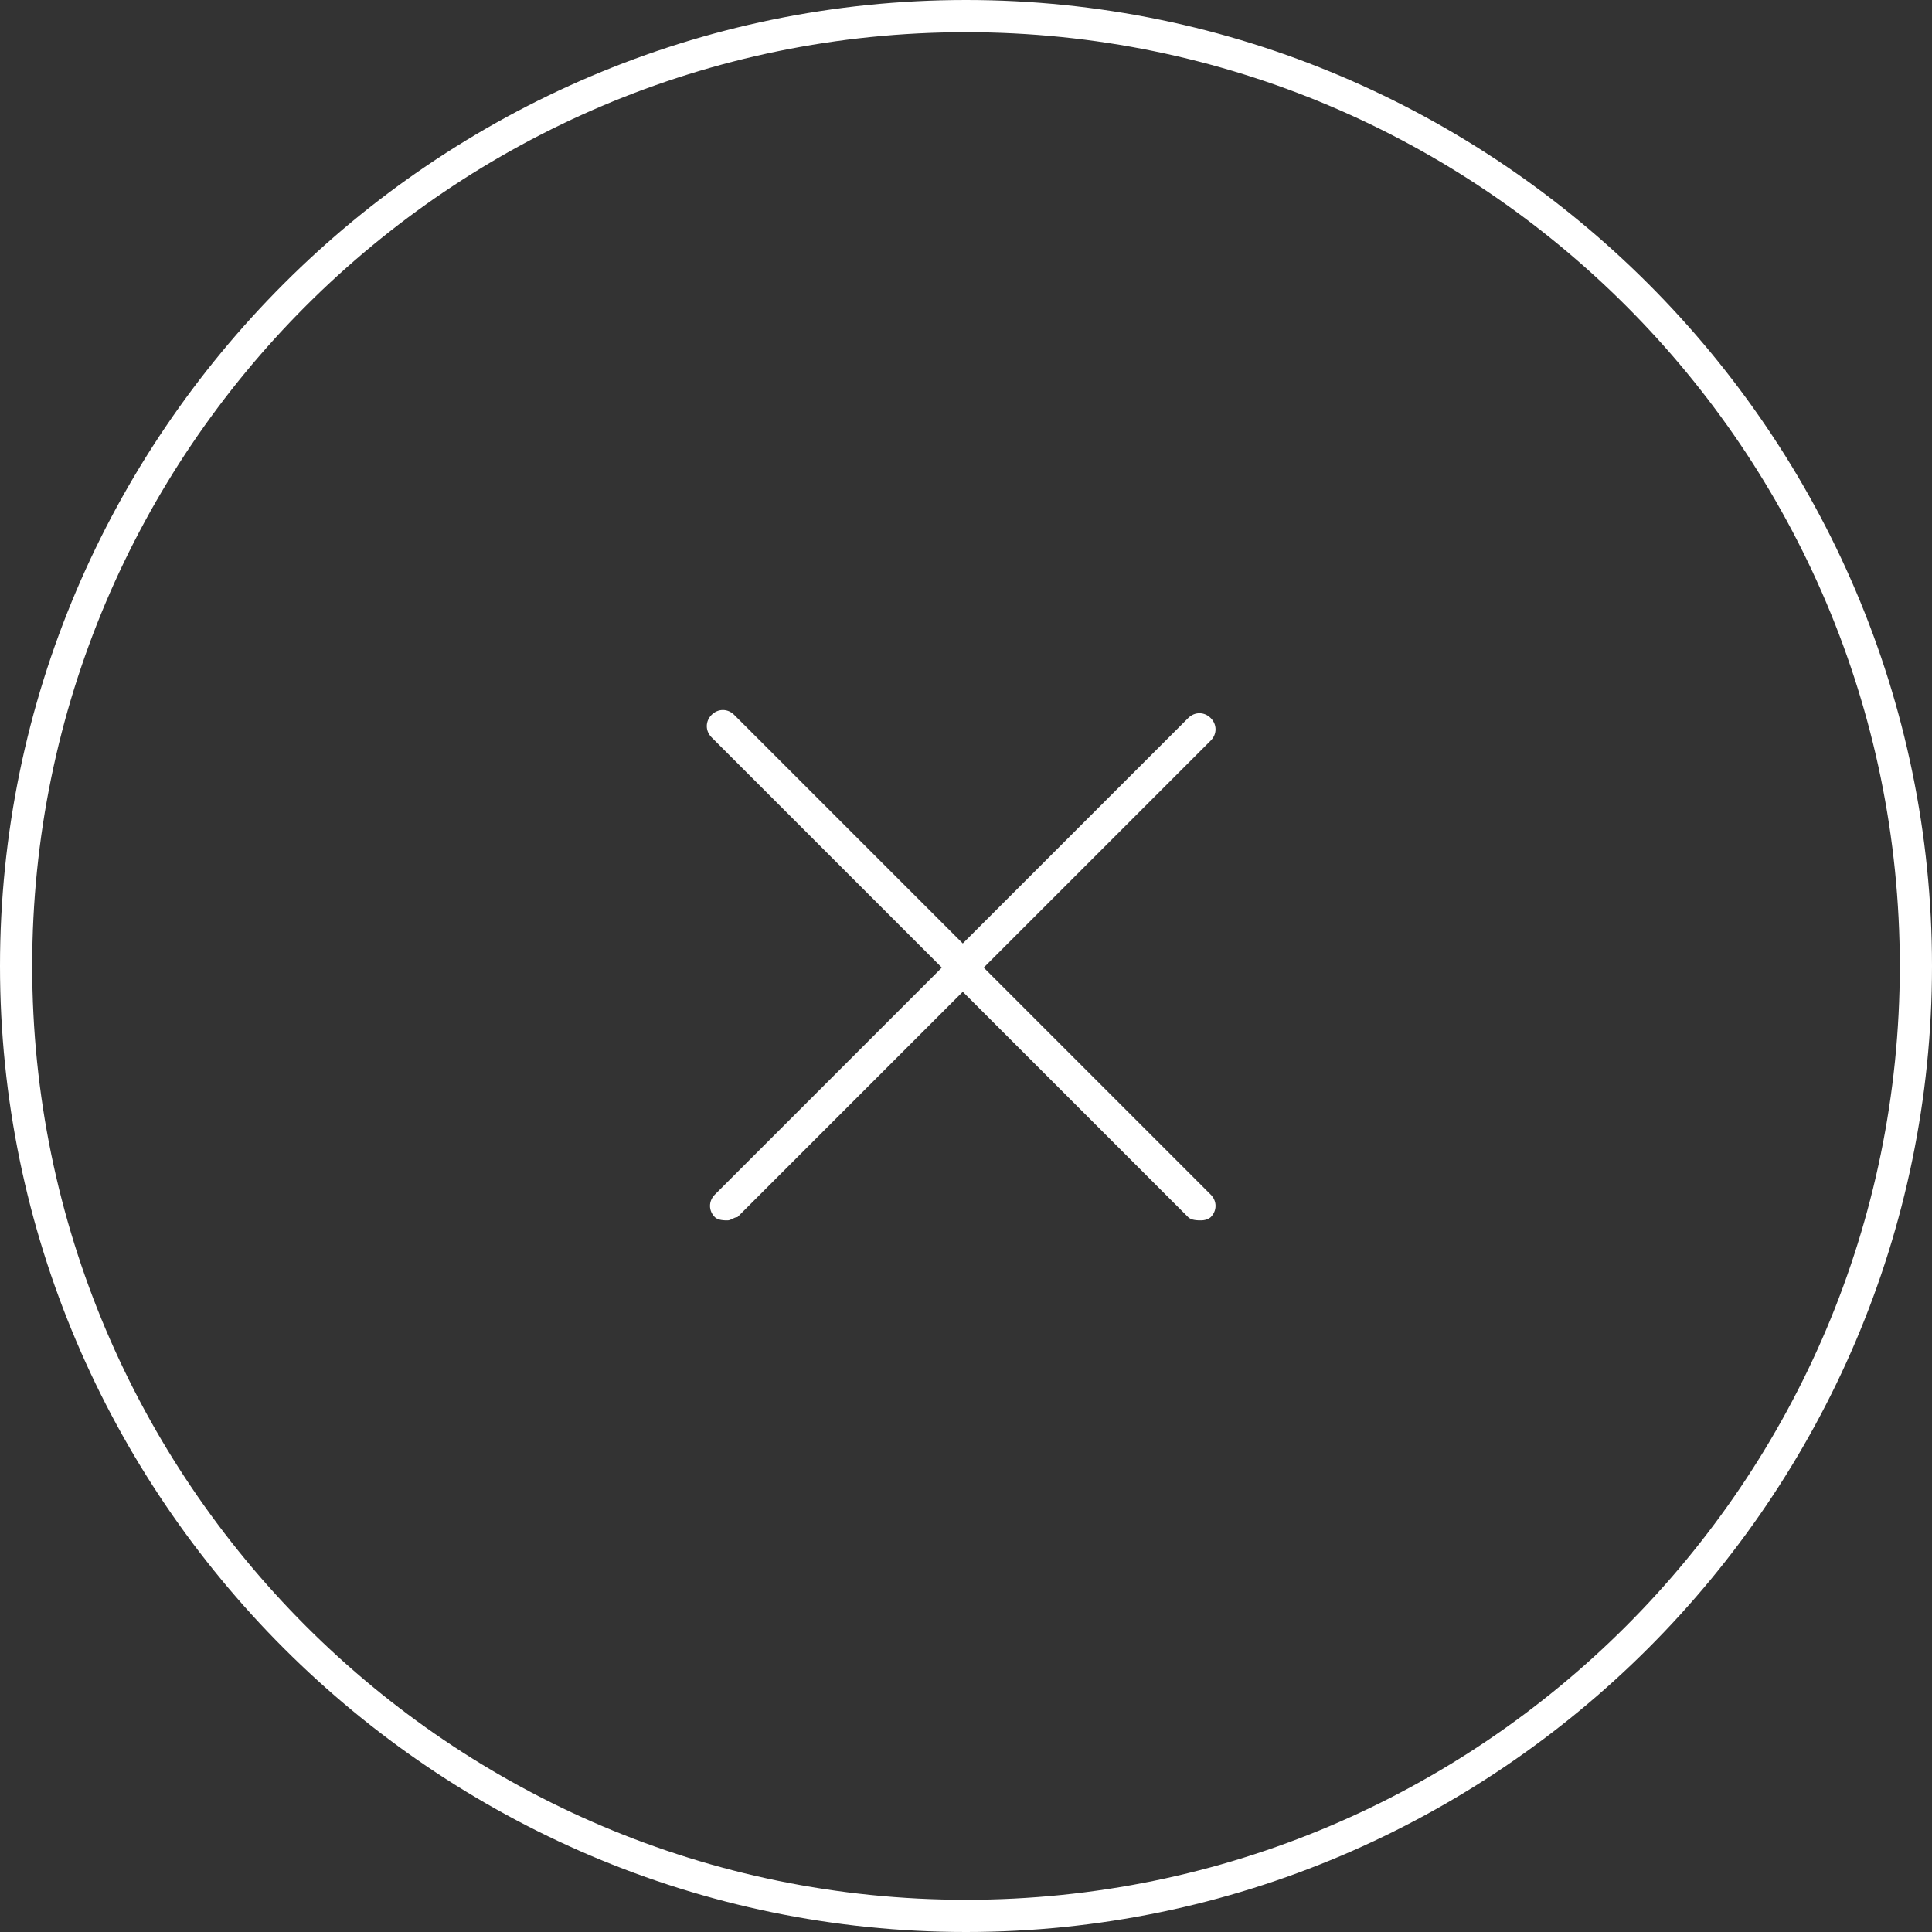 <svg xmlns="http://www.w3.org/2000/svg" viewBox="21.3 4.4 60 60" enable-background="new 21.3 4.4 60 60"><rect x="21.3" y="4.4" width="60" height="60" fill="#333333" stroke="none"/><g fill="#fff"><path d="M51.2 34.8c-.1 0-.3 0-.4-.1l-7.4-7.4c-.2-.2-.2-.5 0-.7.2-.2.5-.2.7 0l7.4 7.4c.2.2.2.5 0 .7 0 .1-.1.1-.3.1zM51.2 34.9c-.1 0-.3 0-.4-.1-.2-.2-.2-.5 0-.7l7.4-7.4c.2-.2.5-.2.7 0 .2.2.2.5 0 .7l-7.4 7.4s-.1.1-.3.1zM58.6 42.3c-.1 0-.3 0-.4-.1l-7.4-7.4c-.2-.2-.2-.5 0-.7.2-.2.5-.2.7 0l7.4 7.4c.2.2.2.5 0 .7 0 0-.1.1-.3.1zM43.9 42.3c-.1 0-.3 0-.4-.1-.2-.2-.2-.5 0-.7l7.4-7.4c.2-.2.5-.2.7 0 .2.2.2.5 0 .7l-7.4 7.4c-.1 0-.2.1-.3.1z"/></g><path fill="#fff" d="M51.3 64.4c-16.5 0-30-13.5-30-30s13.5-30 30-30 30 13.5 30 30-13.5 30-30 30zm0-59c-16 0-29 13-29 29s13 29 29 29 29-13 29-29-13-29-29-29z"/></svg>